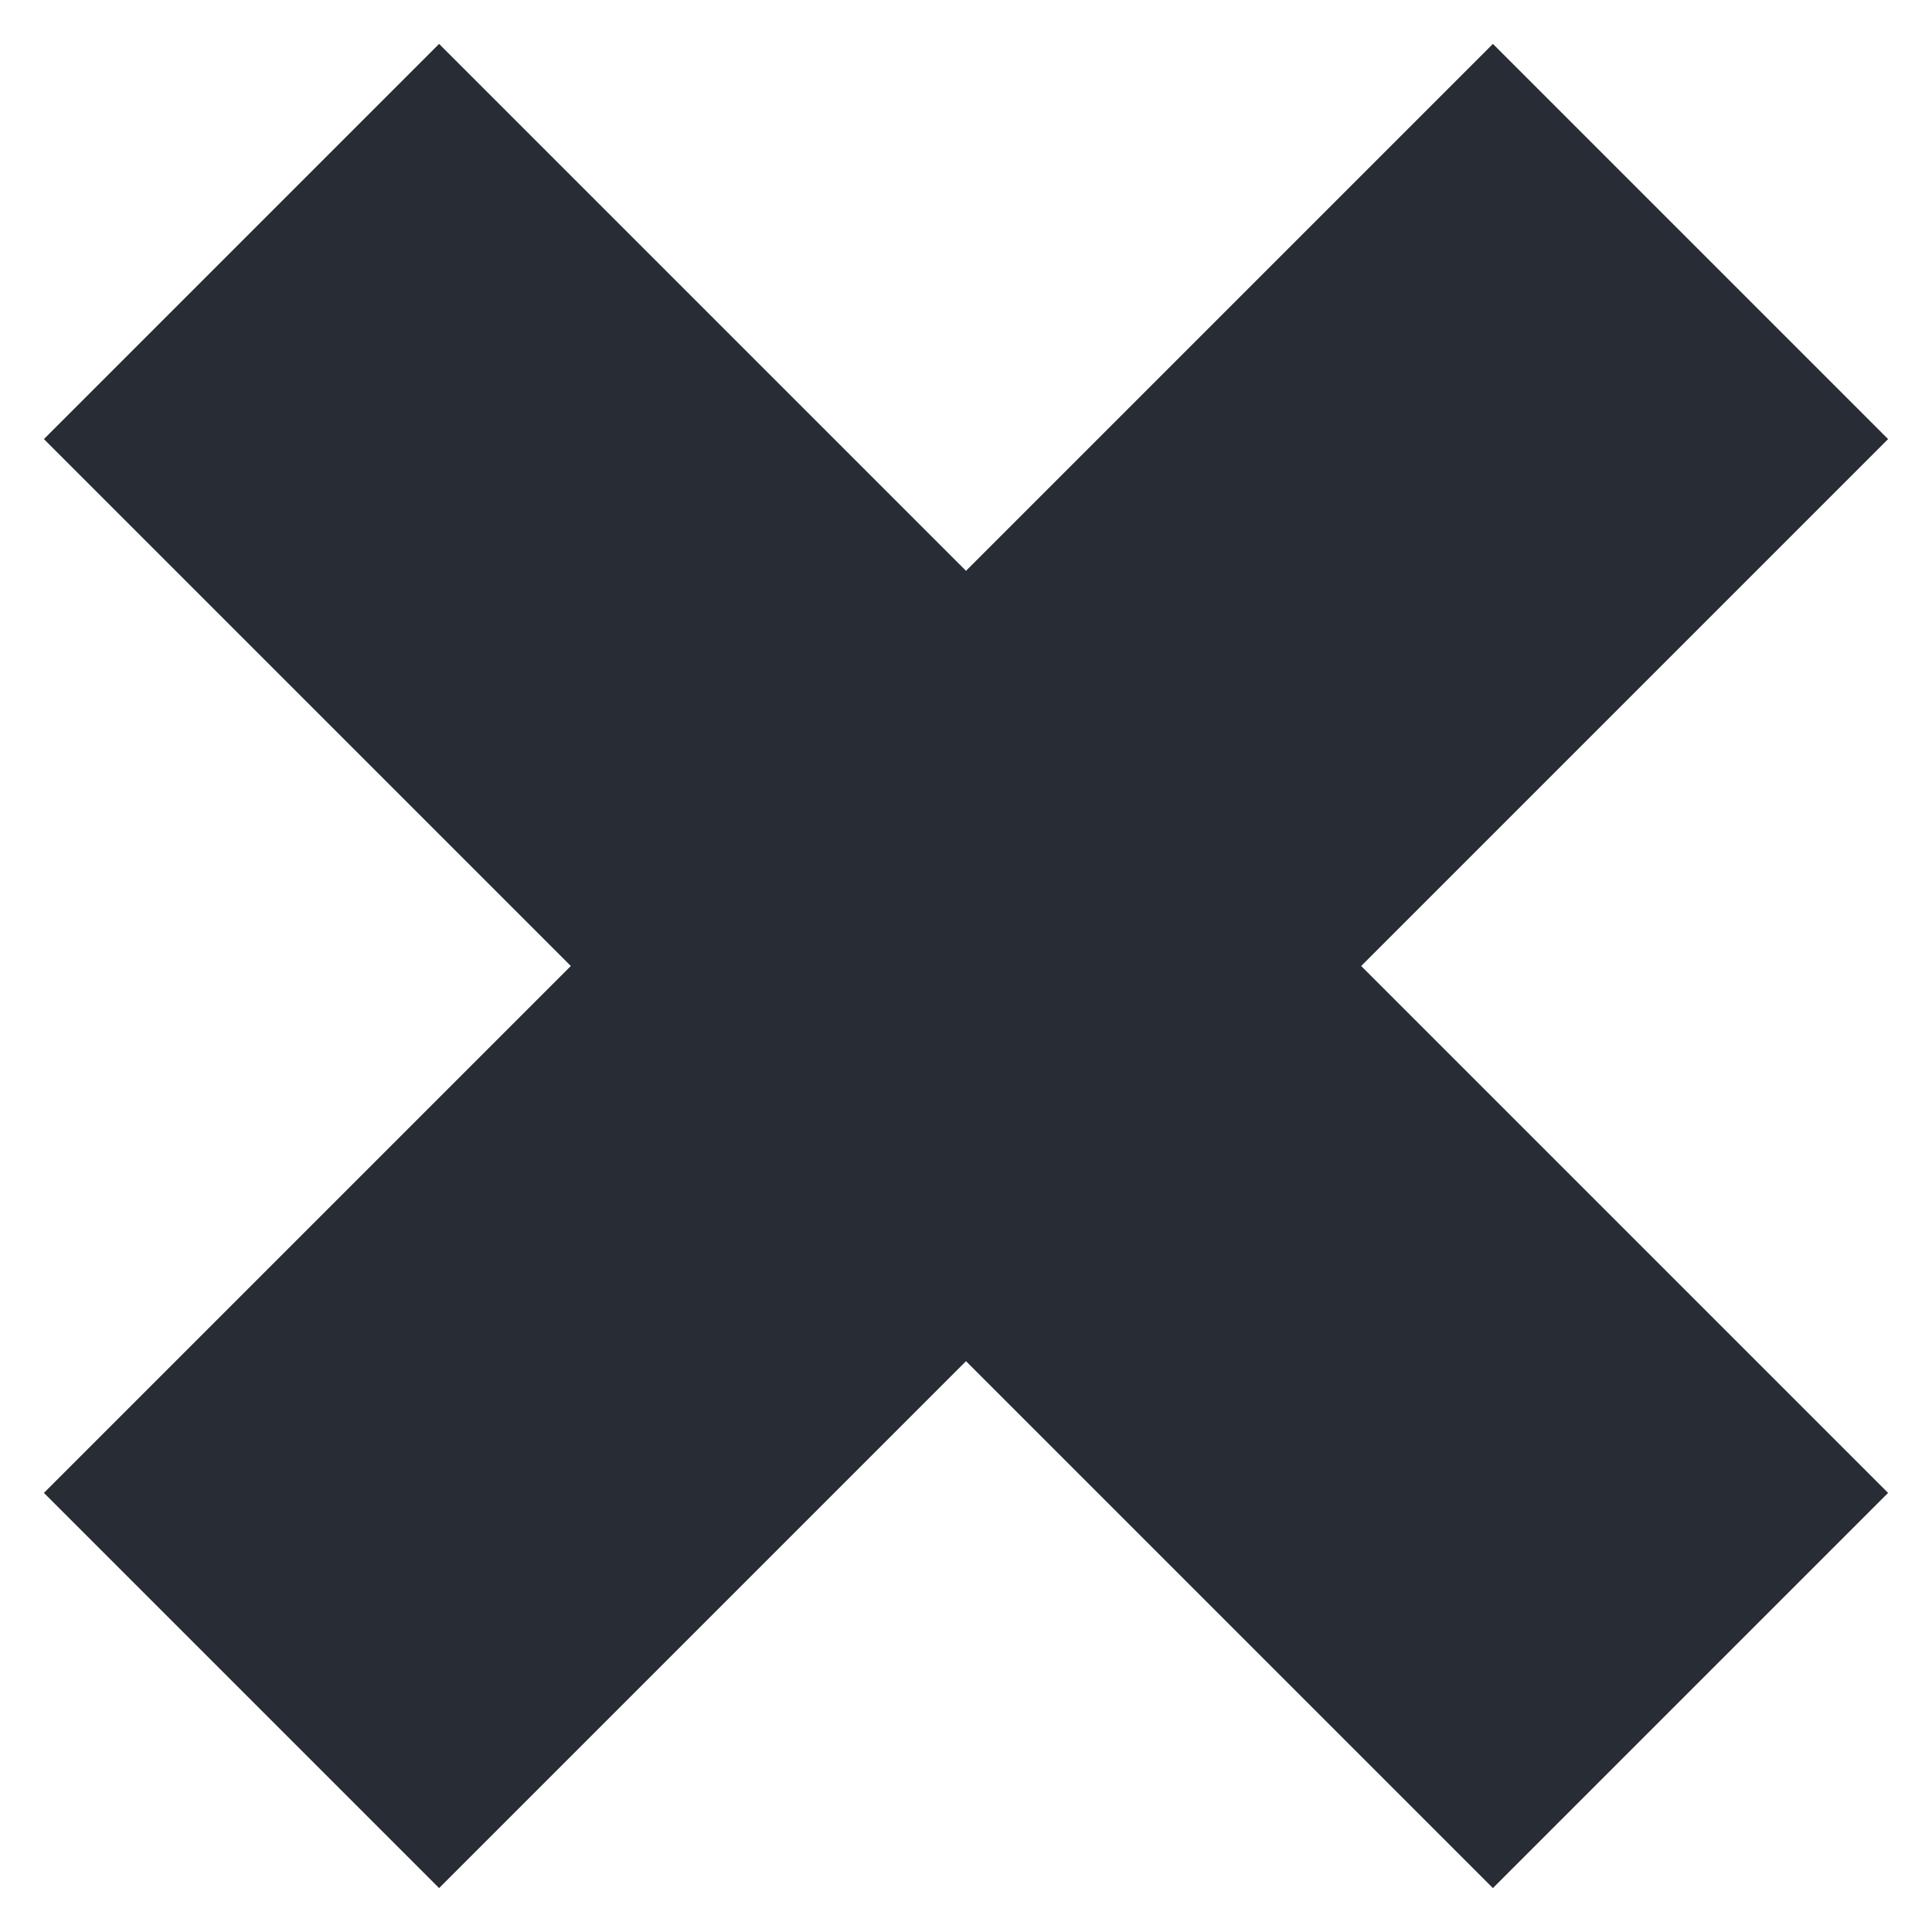 <svg xmlns="http://www.w3.org/2000/svg" width="44" height="44" viewBox="0 0 44 44">
  <defs>
    <style>
      .cls-1 {
        fill: #282c34;
        fill-rule: evenodd;
      }
    </style>
  </defs>
  <path id="Color_Fill_1" data-name="Color Fill 1" class="cls-1" d="M10,1L1,10,13,22,1,34l8,8,1,1L22,31,34,43l9-9L31,22,43,10,34,1,22,13Z"/>
</svg>
